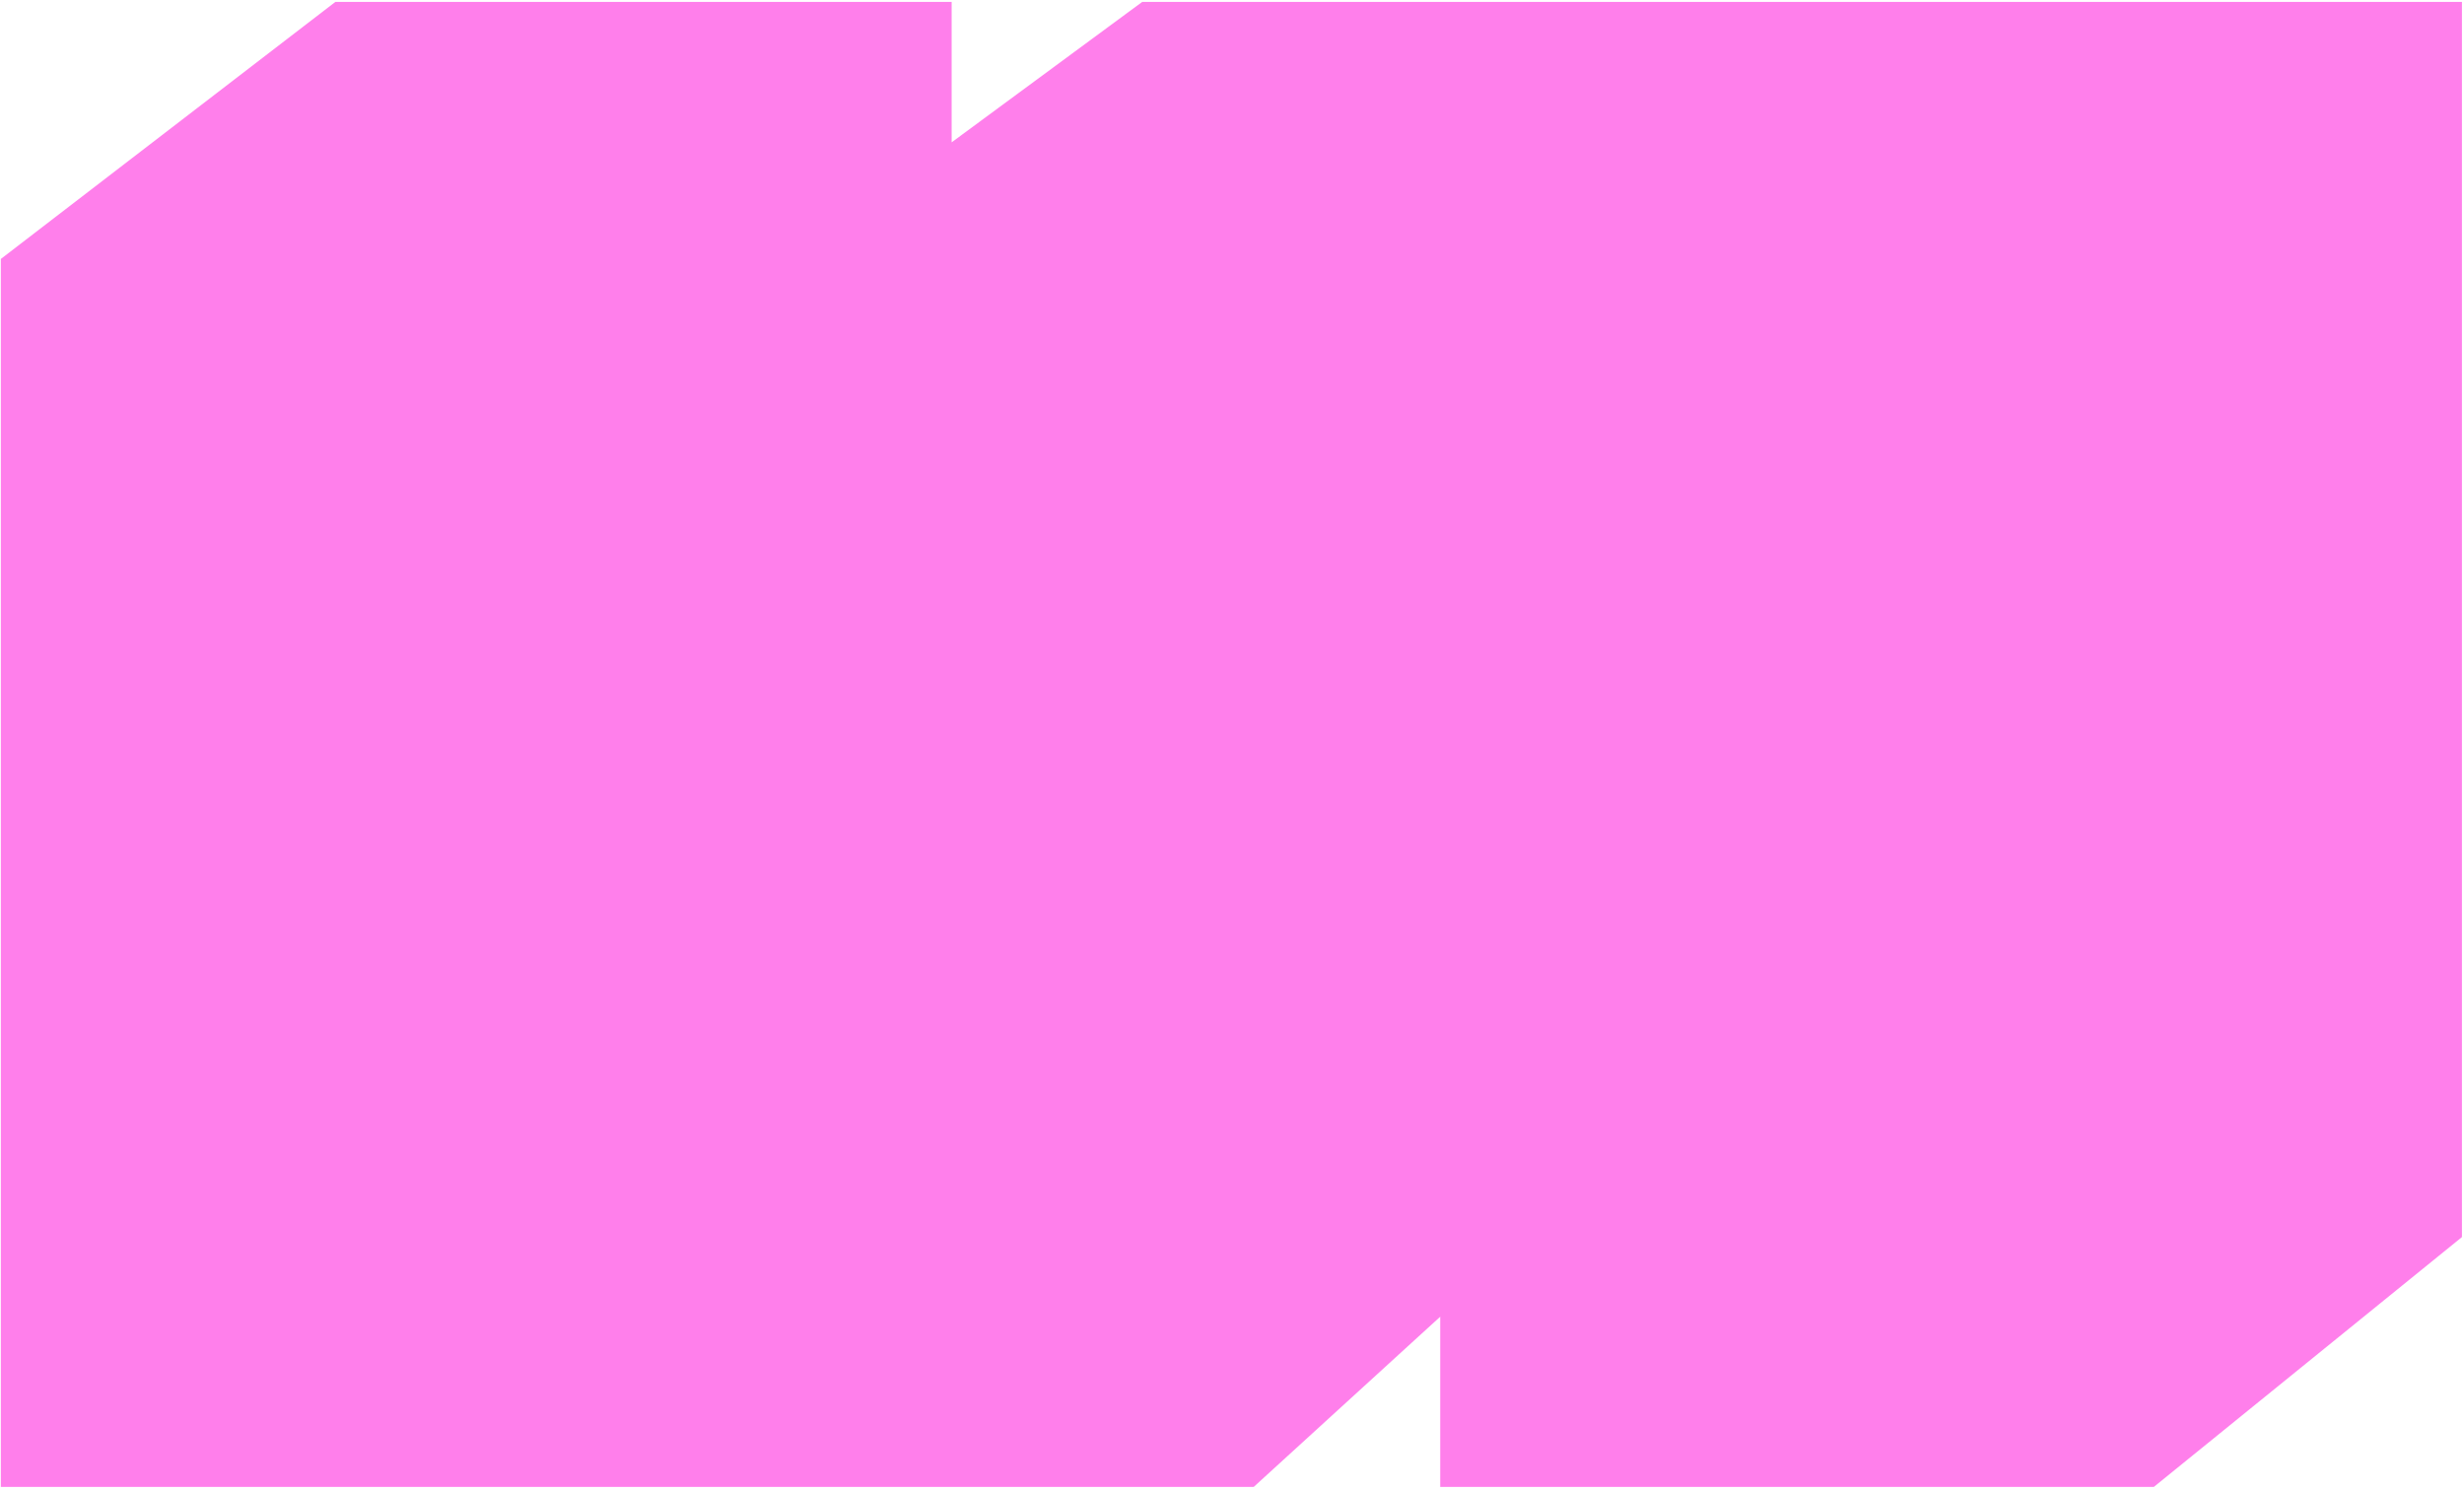 <svg width="600" height="363" viewBox="0 0 600 363" fill="none" xmlns="http://www.w3.org/2000/svg">
<path d="M81.657 0.47L231.728 0.47V34.666L278.132 0.47L599.5 0.47V301.278L524.465 362.134L350.699 362.134V320.677L305.282 362.134L0.204 362.134V320.677V63.066L81.657 0.47Z" fill="#FF7FEB"/>
</svg>
